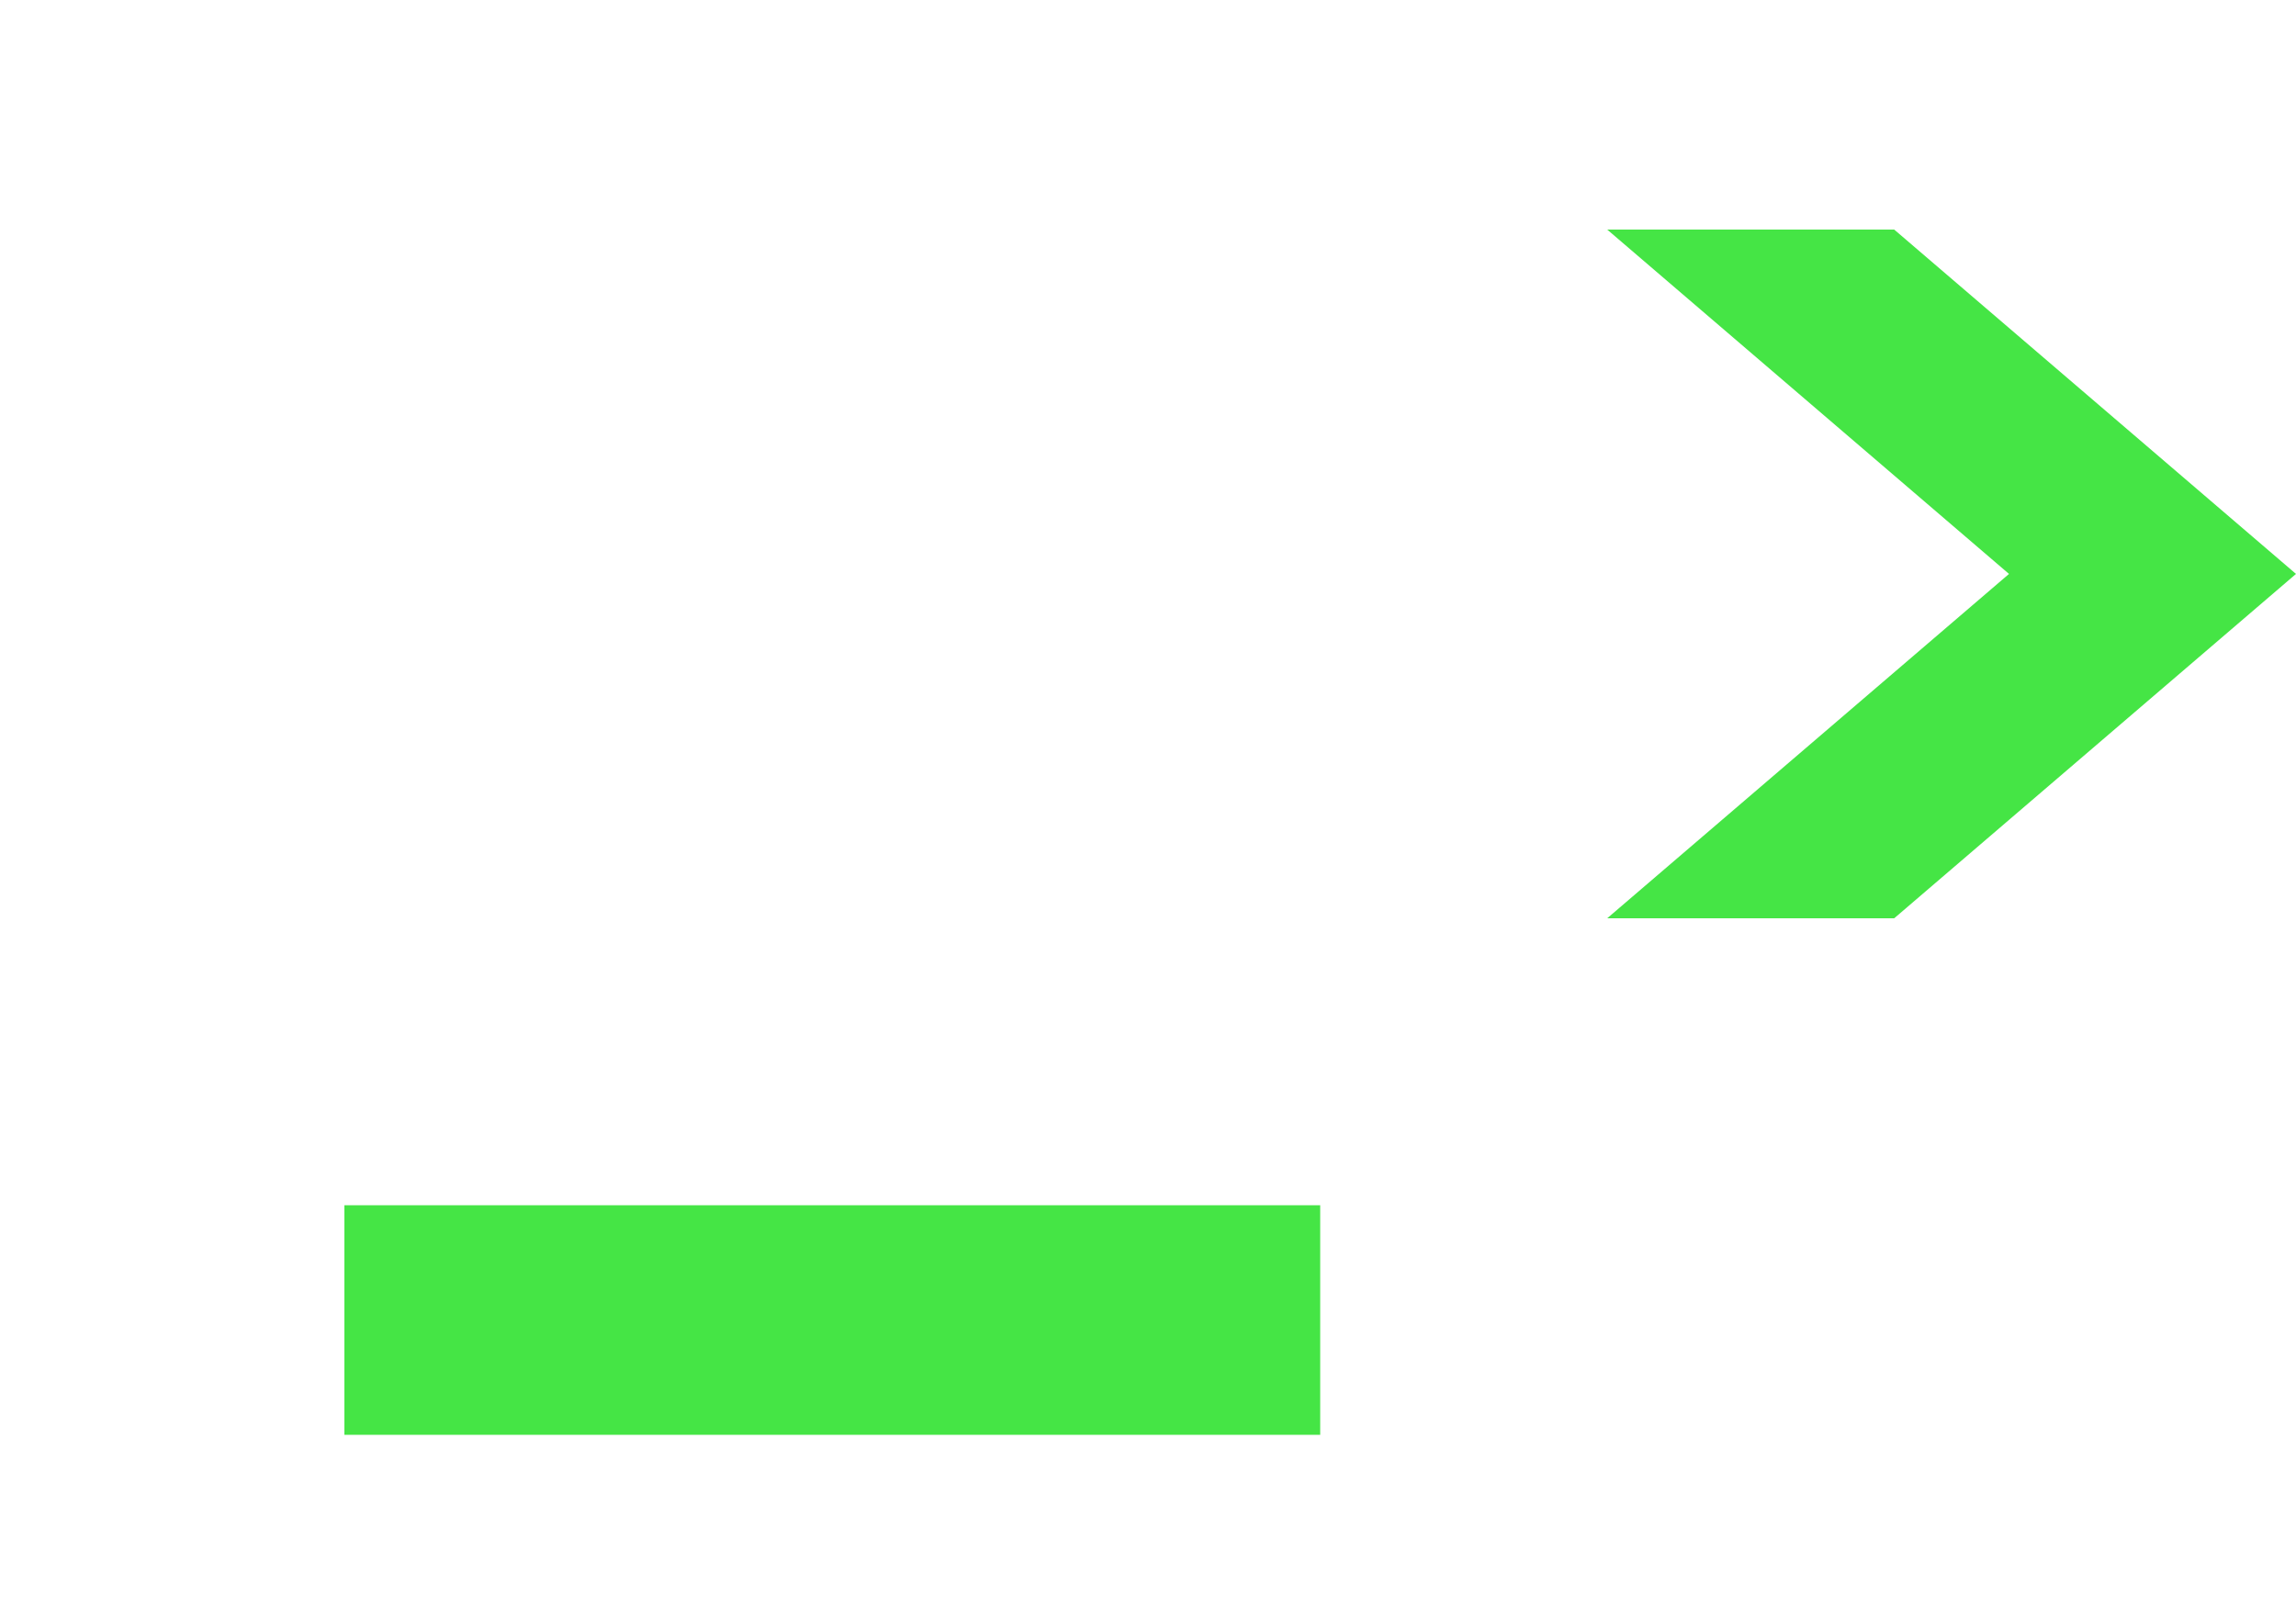 <svg width="40" height="28" viewBox="0 0 40 28" fill="none" xmlns="http://www.w3.org/2000/svg">
  <path d="M6 25H23V21H6V25Z" fill="#45E545"/>
  <path d="M28 16H33L40 10L33 4H28L35 10L28 16Z" fill="#45E545"/>
</svg>
